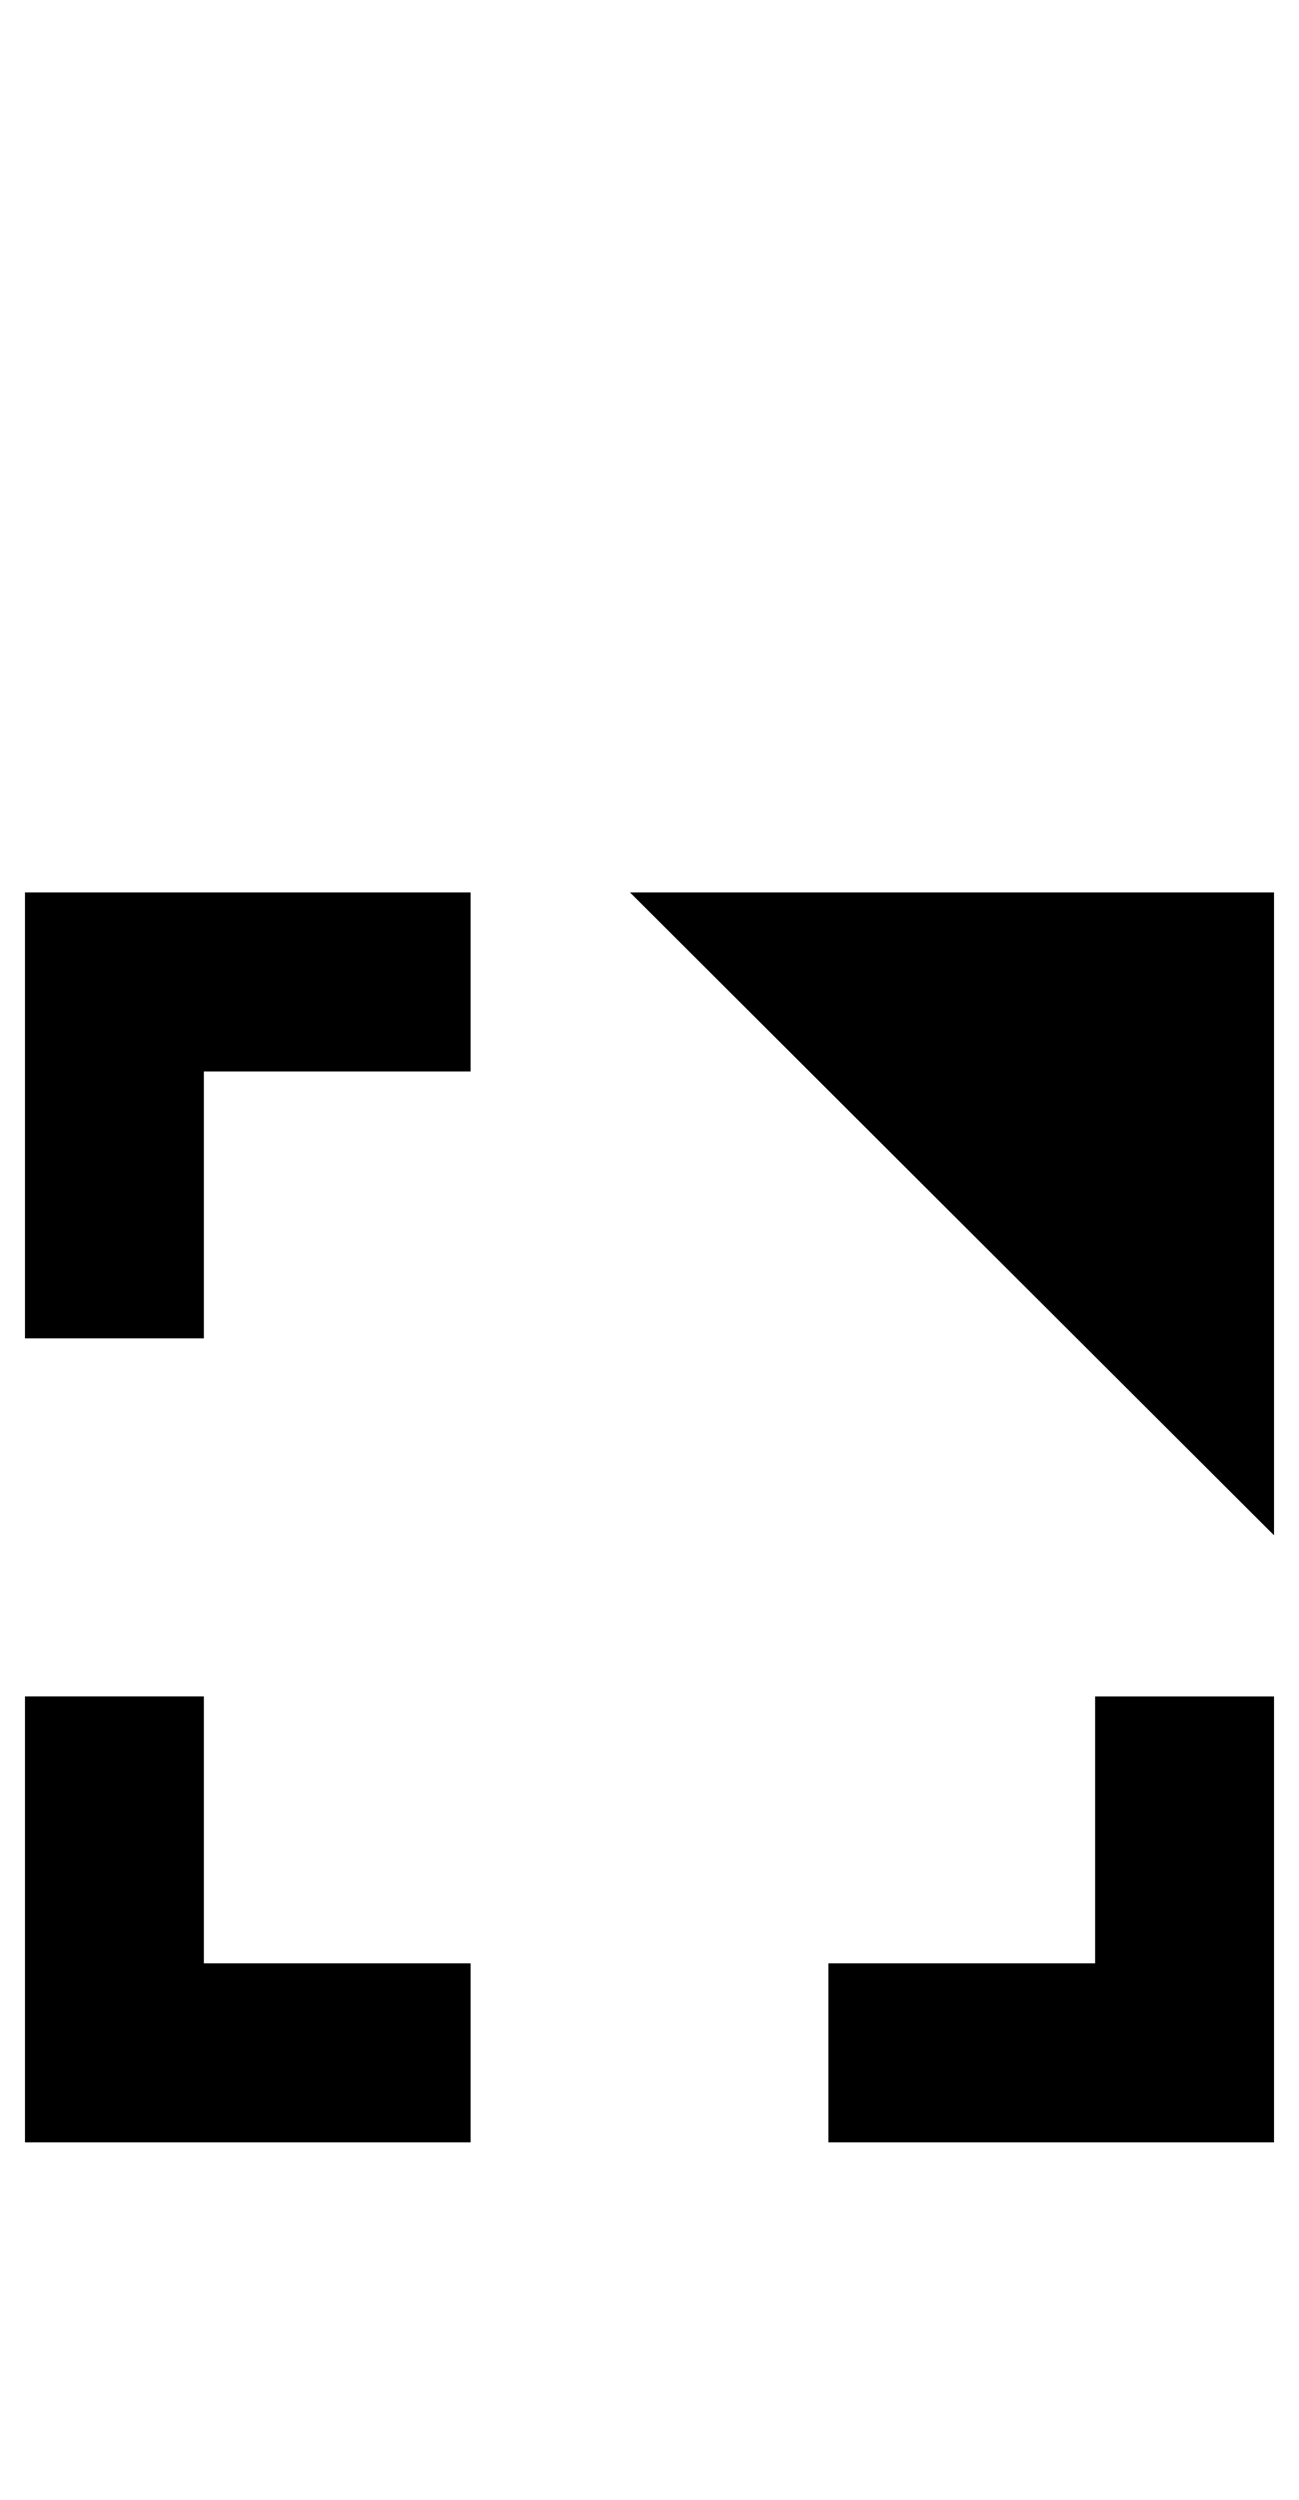<?xml version="1.0" standalone="no"?>
<!DOCTYPE svg PUBLIC "-//W3C//DTD SVG 1.1//EN" "http://www.w3.org/Graphics/SVG/1.1/DTD/svg11.dtd" >
<svg xmlns="http://www.w3.org/2000/svg" xmlns:xlink="http://www.w3.org/1999/xlink" version="1.1" viewBox="-10 0 520 1000">
   <path fill="currentColor"
d="M500 357v257.161l-257.812 -257.161h257.812zM178.385 357v71.614h-106.771v106.771h-71.614v-178.386h178.385zM500 678.614v178.386h-178.386v-71.614h106.771v-106.771h71.615zM71.614 678.614v106.771h106.771v71.614h-178.385v-178.386h71.614z" />
</svg>
